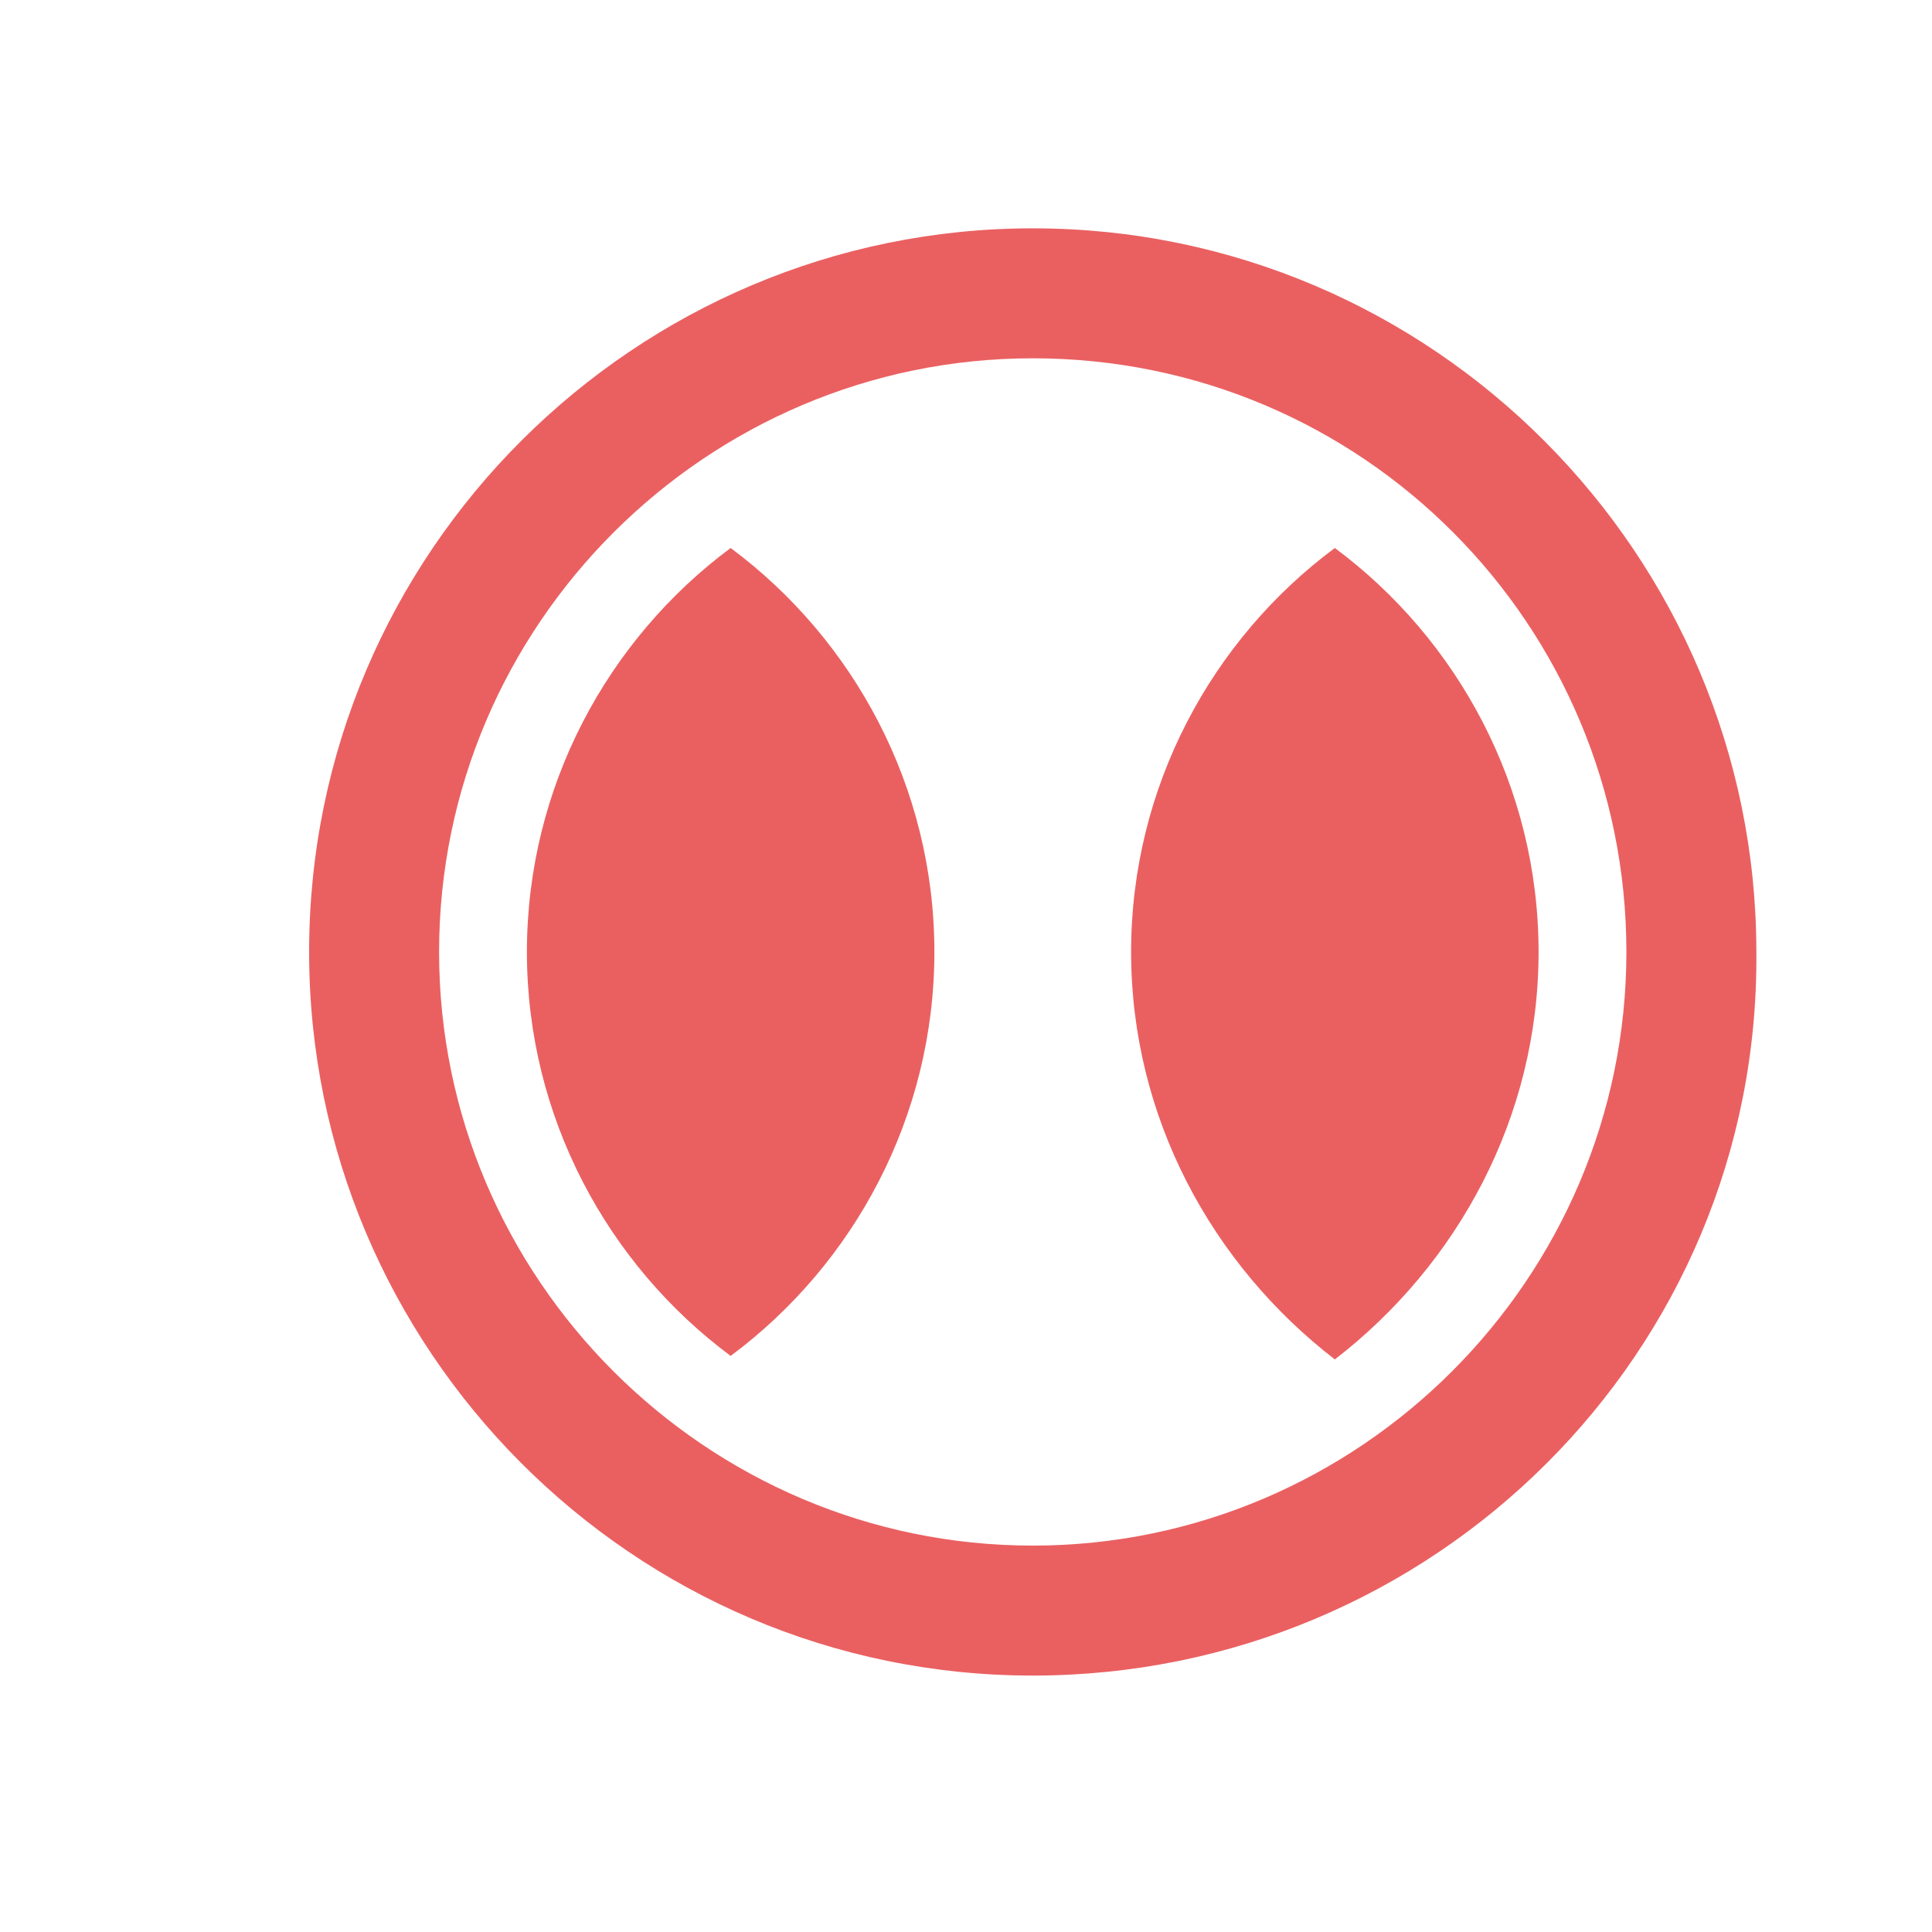 <?xml version="1.0" encoding="utf-8"?>
<!-- Generator: Adobe Illustrator 21.1.0, SVG Export Plug-In . SVG Version: 6.00 Build 0)  -->
<svg version="1.1" xmlns="http://www.w3.org/2000/svg" xmlns:xlink="http://www.w3.org/1999/xlink" x="0px" y="0px"
	 viewBox="0 0 55 55" style="enable-background:new 0 0 55 55;" xml:space="preserve">
<style type="text/css">
	.st0{fill:#EA6061;}
</style>
<g id="Layer_1">
	<g>
		<path class="st0" d="M15,27.1c0,4.7,2.3,8.9,5.8,11.5c3.5-2.6,5.8-6.8,5.8-11.5s-2.3-8.9-5.8-11.5C17.3,18.2,15,22.4,15,27.1z"/>
		<path class="st0" d="M43.8,27.1c0-4.7-2.3-8.9-5.8-11.5c-3.5,2.6-5.8,6.8-5.8,11.5S34.5,36,38,38.7C41.5,36,43.8,31.8,43.8,27.1z"
			/>
		<path class="st0" d="M29.4,47.7c-11.4,0-20.6-9.3-20.6-20.6c0-11.4,9.3-20.6,20.6-20.6c11.4,0,20.6,9.3,20.6,20.6
			C50.1,38.5,40.8,47.7,29.4,47.7z M29.4,10.2c-9.3,0-16.9,7.6-16.9,16.9S20.1,44,29.4,44s16.9-7.6,16.9-16.9S38.8,10.2,29.4,10.2z"
			/>
	</g>
</g>
<g id="Layer_1_copy">
</g>
</svg>
